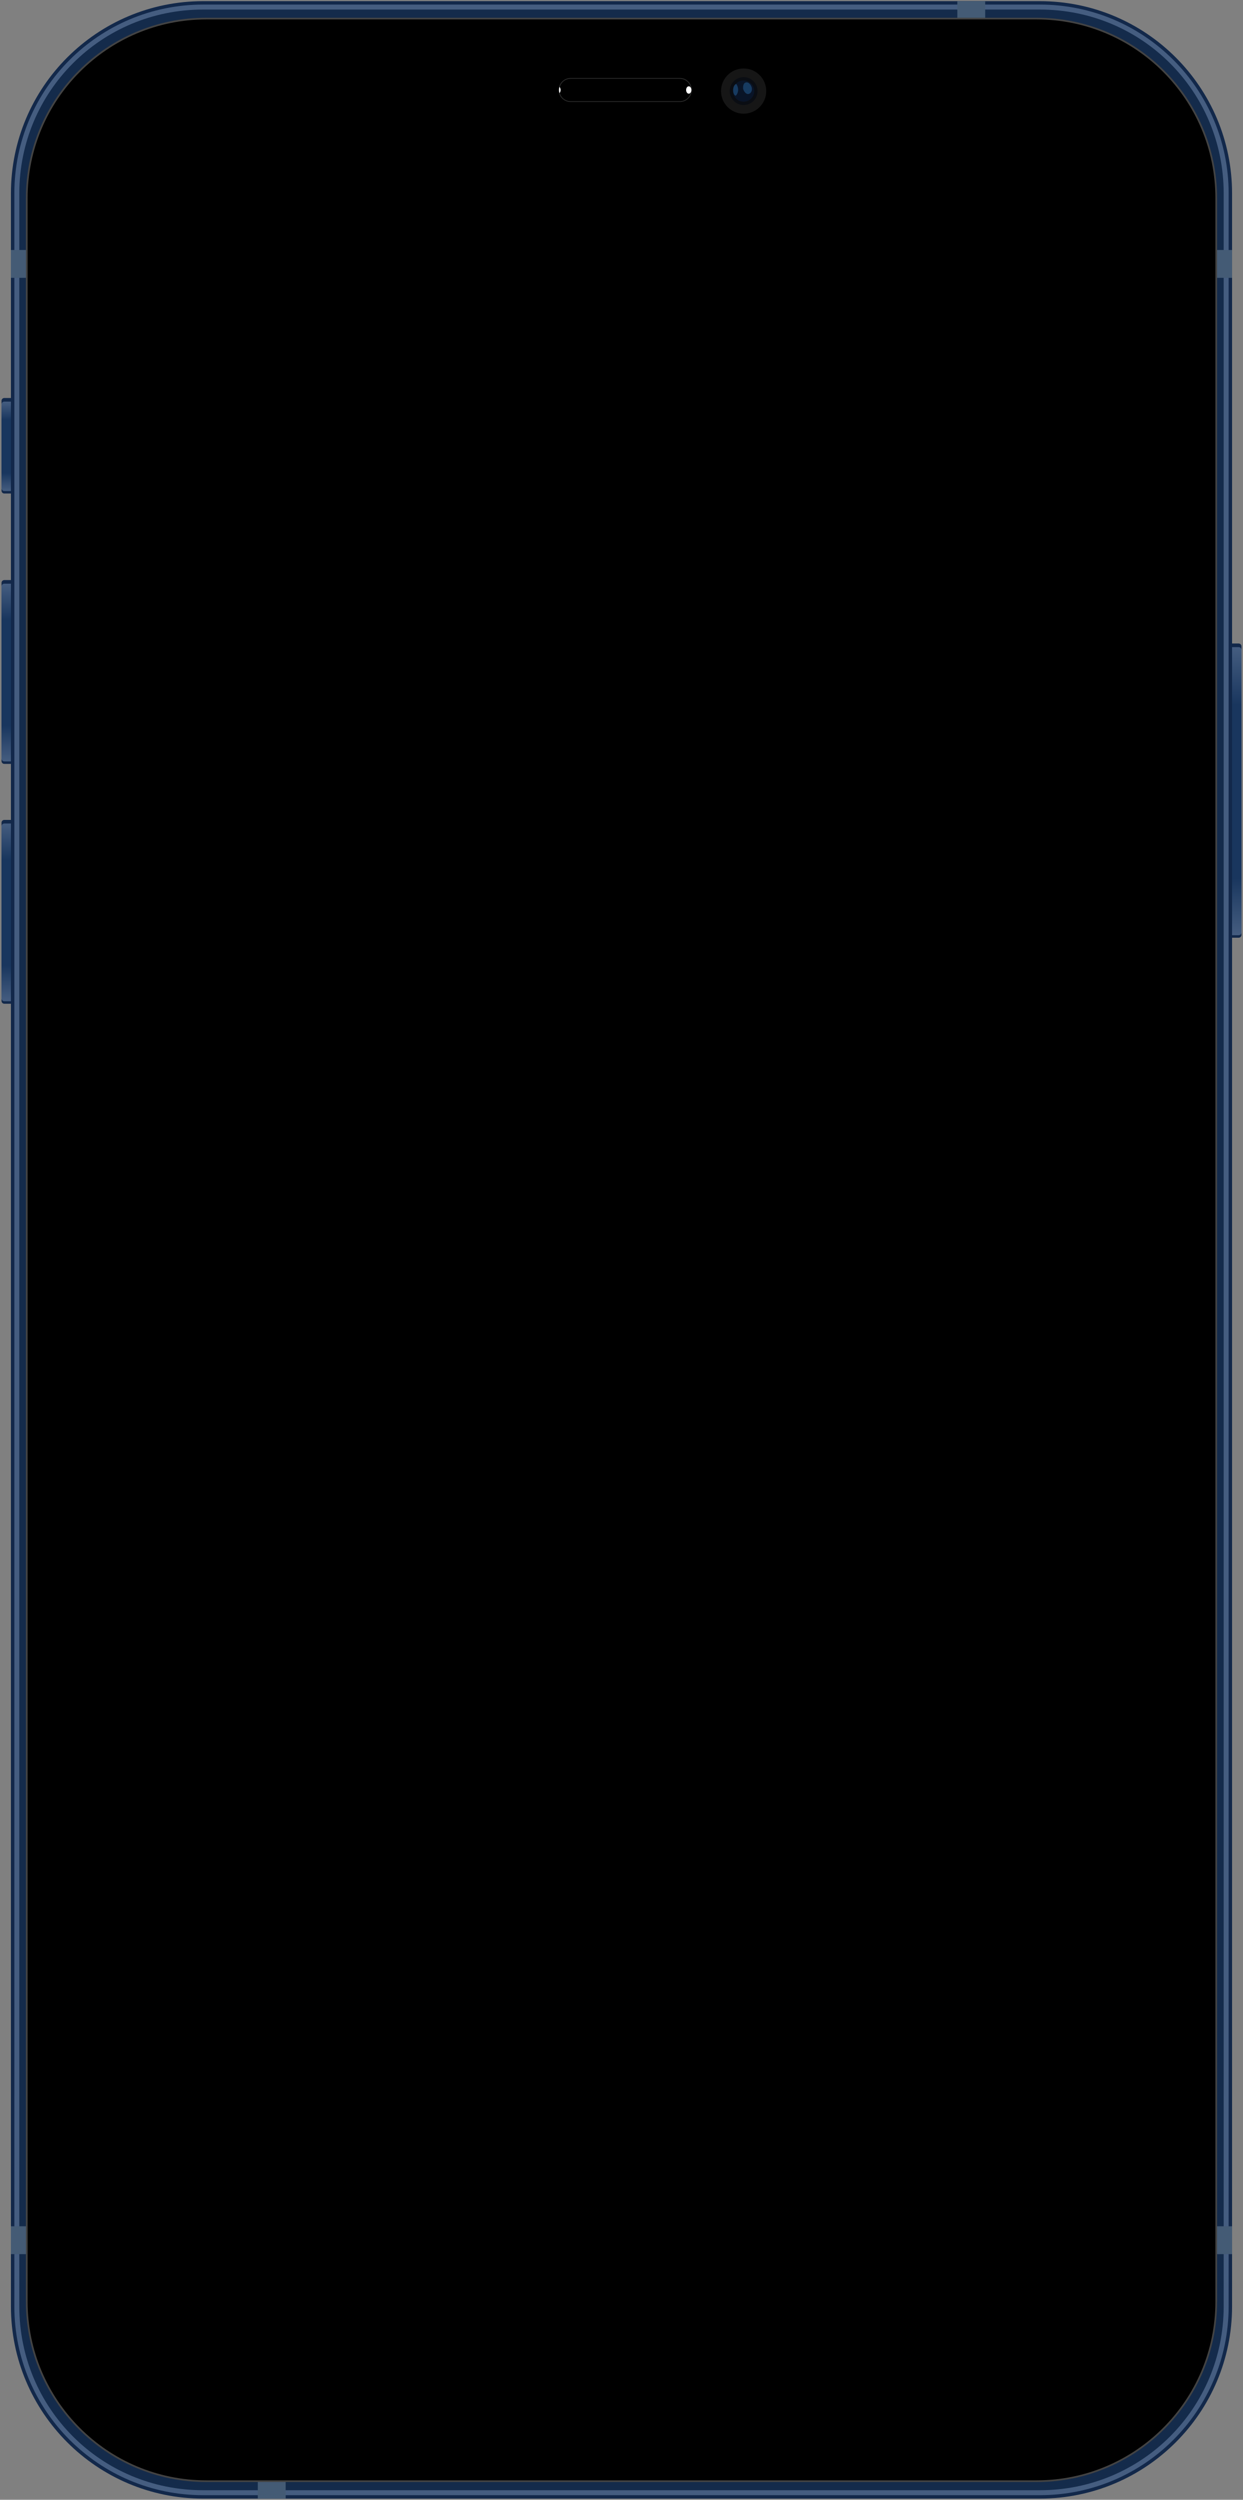 <?xml version="1.0" encoding="UTF-8" standalone="no"?>
<!DOCTYPE svg PUBLIC "-//W3C//DTD SVG 1.1//EN" "http://www.w3.org/Graphics/SVG/1.1/DTD/svg11.dtd">
<!-- Created with Vectornator (http://vectornator.io/) -->
<svg height="100%" stroke-miterlimit="10" style="fill-rule:nonzero;clip-rule:evenodd;stroke-linecap:round;stroke-linejoin:round;" version="1.1" viewBox="0 0 96.044 193.146" width="100%" xml:space="preserve" xmlns="http://www.w3.org/2000/svg" xmlns:xlink="http://www.w3.org/1999/xlink">
<rect x="0" y="0" width="96.044" height="193.146" fill="#808080" stroke="none"/>
<defs>
<linearGradient gradientTransform="matrix(1 0 0 1 96.622 20.068)" gradientUnits="userSpaceOnUse" id="LinearGradient" x1="-0.696" x2="-0.696" y1="29.932" y2="52.202">
<stop offset="0" stop-color="#455d80"/>
<stop offset="0.2" stop-color="#19365e"/>
<stop offset="0.8" stop-color="#19365e"/>
<stop offset="1" stop-color="#455d80"/>
</linearGradient>
<linearGradient gradientTransform="matrix(1 0 0 1 3.485 15.167)" gradientUnits="userSpaceOnUse" id="LinearGradient_2" x1="-0.696" x2="-0.696" y1="29.932" y2="43.663">
<stop offset="0" stop-color="#455d80"/>
<stop offset="0.2" stop-color="#19365e"/>
<stop offset="0.8" stop-color="#19365e"/>
<stop offset="1" stop-color="#455d80"/>
</linearGradient>
<linearGradient gradientTransform="matrix(1 0 0 1 3.485 33.697)" gradientUnits="userSpaceOnUse" id="LinearGradient_3" x1="-0.696" x2="-0.696" y1="29.932" y2="43.663">
<stop offset="0" stop-color="#455d80"/>
<stop offset="0.2" stop-color="#19365e"/>
<stop offset="0.8" stop-color="#19365e"/>
<stop offset="1" stop-color="#455d80"/>
</linearGradient>
<linearGradient gradientTransform="matrix(1 0 0 1 3.485 1.099)" gradientUnits="userSpaceOnUse" id="LinearGradient_4" x1="-0.696" x2="-0.696" y1="29.932" y2="36.839">
<stop offset="0" stop-color="#455d80"/>
<stop offset="0.2" stop-color="#19365e"/>
<stop offset="0.8" stop-color="#19365e"/>
<stop offset="1" stop-color="#455d80"/>
</linearGradient>
</defs>
<g id="Untitled">
<path d="M93.47 49.721L95.71 49.721C95.83 49.721 95.926 49.816 95.926 49.936L95.926 72.238C95.926 72.358 95.83 72.454 95.71 72.454L93.47 72.454C93.351 72.454 93.255 72.358 93.255 72.238L93.255 49.936C93.255 49.816 93.351 49.721 93.47 49.721Z" fill="#12284a" fill-rule="evenodd" opacity="1" stroke="none"/>
<path d="M93.47 50.001L95.71 50.001C95.83 50.001 95.926 50.096 95.926 50.216L95.926 72.044C95.926 72.164 95.83 72.26 95.71 72.26L93.47 72.26C93.351 72.26 93.255 72.164 93.255 72.044L93.255 50.216C93.255 50.096 93.351 50.001 93.47 50.001Z" fill="url(#LinearGradient)" fill-rule="evenodd" opacity="1" stroke="none"/>
<path d="M0.333 44.819L2.573 44.819C2.693 44.819 2.789 44.915 2.789 45.035L2.789 58.808C2.789 58.927 2.693 59.023 2.573 59.023L0.333 59.023C0.214 59.023 0.118 58.927 0.118 58.808L0.118 45.035C0.118 44.915 0.214 44.819 0.333 44.819Z" fill="#12284a" fill-rule="evenodd" opacity="1" stroke="none"/>
<path d="M0.333 45.099L2.573 45.099C2.693 45.099 2.789 45.195 2.789 45.315L2.789 58.614C2.789 58.733 2.693 58.83 2.573 58.83L0.333 58.83C0.214 58.83 0.118 58.733 0.118 58.614L0.118 45.315C0.118 45.195 0.214 45.099 0.333 45.099Z" fill="url(#LinearGradient_2)" fill-rule="evenodd" opacity="1" stroke="none"/>
<path d="M0.333 63.35L2.573 63.35C2.693 63.35 2.789 63.446 2.789 63.565L2.789 77.339C2.789 77.458 2.693 77.554 2.573 77.554L0.333 77.554C0.214 77.554 0.118 77.458 0.118 77.339L0.118 63.565C0.118 63.446 0.214 63.35 0.333 63.35Z" fill="#12284a" fill-rule="evenodd" opacity="1" stroke="none"/>
<path d="M0.333 63.63L2.573 63.63C2.693 63.63 2.789 63.726 2.789 63.845L2.789 77.145C2.789 77.264 2.693 77.36 2.573 77.36L0.333 77.36C0.214 77.36 0.118 77.264 0.118 77.145L0.118 63.845C0.118 63.726 0.214 63.63 0.333 63.63Z" fill="url(#LinearGradient_3)" fill-rule="evenodd" opacity="1" stroke="none"/>
<path d="M0.333 30.751L2.573 30.751C2.692 30.751 2.789 30.848 2.789 30.967L2.789 37.917C2.789 38.036 2.692 38.132 2.573 38.132L0.333 38.132C0.214 38.132 0.118 38.036 0.118 37.917L0.118 30.967C0.118 30.848 0.214 30.751 0.333 30.751Z" fill="#12284a" fill-rule="evenodd" opacity="1" stroke="none"/>
<path d="M0.333 31.031L2.573 31.031C2.692 31.031 2.789 31.128 2.789 31.247L2.789 37.723C2.789 37.842 2.692 37.938 2.573 37.938L0.333 37.938C0.214 37.938 0.118 37.842 0.118 37.723L0.118 31.247C0.118 31.128 0.214 31.031 0.333 31.031Z" fill="url(#LinearGradient_4)" fill-rule="evenodd" opacity="1" stroke="none"/>
<path d="M15.698 0.222L80.345 0.222C88.476 0.222 95.067 6.813 95.067 14.943L95.067 178.203C95.067 186.333 88.476 192.924 80.345 192.924L15.698 192.924C7.568 192.924 0.977 186.333 0.977 178.203L0.977 14.943C0.977 6.813 7.568 0.222 15.698 0.222Z" fill="#455d80" fill-rule="evenodd" opacity="1" stroke="#12284a" stroke-linecap="round" stroke-linejoin="round" stroke-width="0.265"/>
<g opacity="1">
<clipPath id="ClipPath">
<path d="M15.698 0.222L80.345 0.222C88.476 0.222 95.067 6.813 95.067 14.943L95.067 178.203C95.067 186.333 88.476 192.924 80.345 192.924L15.698 192.924C7.568 192.924 0.977 186.333 0.977 178.203L0.977 14.943C0.977 6.813 7.568 0.222 15.698 0.222Z" fill-rule="evenodd"/>
</clipPath>
<g clip-path="url(#ClipPath)">
<path d="M15.698 0.738C7.819 0.738 1.492 7.064 1.492 14.943L1.492 178.203C1.492 186.082 7.819 192.408 15.698 192.408L80.346 192.408C88.225 192.408 94.551 186.082 94.551 178.203L94.551 14.943C94.551 7.064 88.225 0.738 80.346 0.738L15.698 0.738Z" fill="#142b4b" fill-rule="evenodd" opacity="1" stroke="none"/>
</g>
</g>
<path d="M73.971 0.089L73.971 3.254L76.124 3.254L76.124 0.089L73.971 0.089ZM0.844 19.315L0.844 21.467L95.199 21.467L95.199 19.315L0.844 19.315ZM0.844 172.014L0.844 174.167L95.199 174.167L95.199 172.014L0.844 172.014ZM19.92 190.332L19.92 193.056L22.073 193.056L22.073 190.332L19.92 190.332Z" fill="#445b75" fill-rule="evenodd" opacity="1" stroke="none"/>
<path d="M15.946 1.436L80.098 1.436C87.762 1.436 93.976 7.649 93.976 15.314L93.976 177.832C93.976 185.497 87.762 191.71 80.098 191.71L15.946 191.71C8.281 191.71 2.068 185.497 2.068 177.832L2.068 15.314C2.068 7.649 8.281 1.436 15.946 1.436Z" fill="#000000" fill-rule="evenodd" opacity="1" stroke="#434343" stroke-linecap="butt" stroke-linejoin="miter" stroke-width="0.132"/>
</g>
<g id="g2170">
<path d="M55.712 7.038C55.712 6.073 56.494 5.291 57.459 5.291C58.424 5.291 59.206 6.073 59.206 7.038C59.206 8.002 58.424 8.785 57.459 8.785C56.494 8.785 55.712 8.002 55.712 7.038Z" fill="#161616" fill-rule="evenodd" opacity="1" stroke="none"/>
<path d="M56.382 7.038C56.382 6.443 56.864 5.96 57.459 5.96C58.054 5.96 58.536 6.443 58.536 7.038C58.536 7.633 58.054 8.115 57.459 8.115C56.864 8.115 56.382 7.633 56.382 7.038Z" fill="#0a0d13" fill-rule="evenodd" opacity="1" stroke="none"/>
<path d="M56.638 7.038C56.638 6.584 57.006 6.217 57.459 6.217C57.912 6.217 58.28 6.584 58.28 7.038C58.28 7.491 57.912 7.859 57.459 7.859C57.006 7.859 56.638 7.491 56.638 7.038Z" fill="#091427" fill-rule="evenodd" opacity="1" stroke="none"/>
<path d="M56.894 6.489C56.797 6.499 56.658 6.647 56.648 6.939C56.638 7.231 56.766 7.39 56.837 7.39C56.909 7.39 57.206 6.965 56.894 6.489Z" fill="#235a91" fill-opacity="0.556" fill-rule="evenodd" opacity="1" stroke="none"/>
<path d="M57.593 6.386C57.439 6.434 57.41 6.682 57.416 6.823C57.422 6.965 57.623 7.337 57.865 7.254C58.107 7.172 58.148 6.865 58.048 6.658C57.947 6.451 57.764 6.304 57.593 6.386Z" fill="#235a91" fill-opacity="0.556" fill-rule="evenodd" opacity="1" stroke="none"/>
</g>
<g id="g2051">
<g opacity="1"/>
<path d="M44.094 6.056C43.597 6.056 43.197 6.456 43.197 6.954C43.197 7.451 43.597 7.851 44.094 7.851L52.526 7.851C53.023 7.851 53.423 7.451 53.423 6.954C53.423 6.456 53.023 6.056 52.526 6.056L44.094 6.056Z" fill="none" fill-rule="evenodd" opacity="1" stroke="#292929" stroke-linecap="round" stroke-linejoin="miter" stroke-width="0.066"/>
<g opacity="1">
<clipPath id="ClipPath_2">
<path d="M44.094 6.056C43.597 6.056 43.197 6.456 43.197 6.954C43.197 7.451 43.597 7.851 44.094 7.851L52.526 7.851C53.023 7.851 53.423 7.451 53.423 6.954C53.423 6.456 53.023 6.056 52.526 6.056L44.094 6.056Z" fill-rule="evenodd"/>
</clipPath>
<g clip-path="url(#ClipPath_2)">
<path d="M43.319 6.954C43.319 7.112 43.228 7.24 43.115 7.24C43.002 7.24 42.911 7.112 42.911 6.954C42.911 6.796 43.002 6.667 43.115 6.667C43.228 6.667 43.319 6.796 43.319 6.954Z" fill="#ffffff" fill-rule="evenodd" opacity="1" stroke="none"/>
<path d="M53.423 6.954C53.423 7.112 53.332 7.24 53.219 7.24C53.106 7.24 53.015 7.112 53.015 6.954C53.015 6.796 53.106 6.667 53.219 6.667C53.332 6.667 53.423 6.796 53.423 6.954Z" fill="#ffffff" fill-rule="evenodd" opacity="1" stroke="none"/>
</g>
</g>
</g>
<g id="Untitled_2"/>
</svg>
